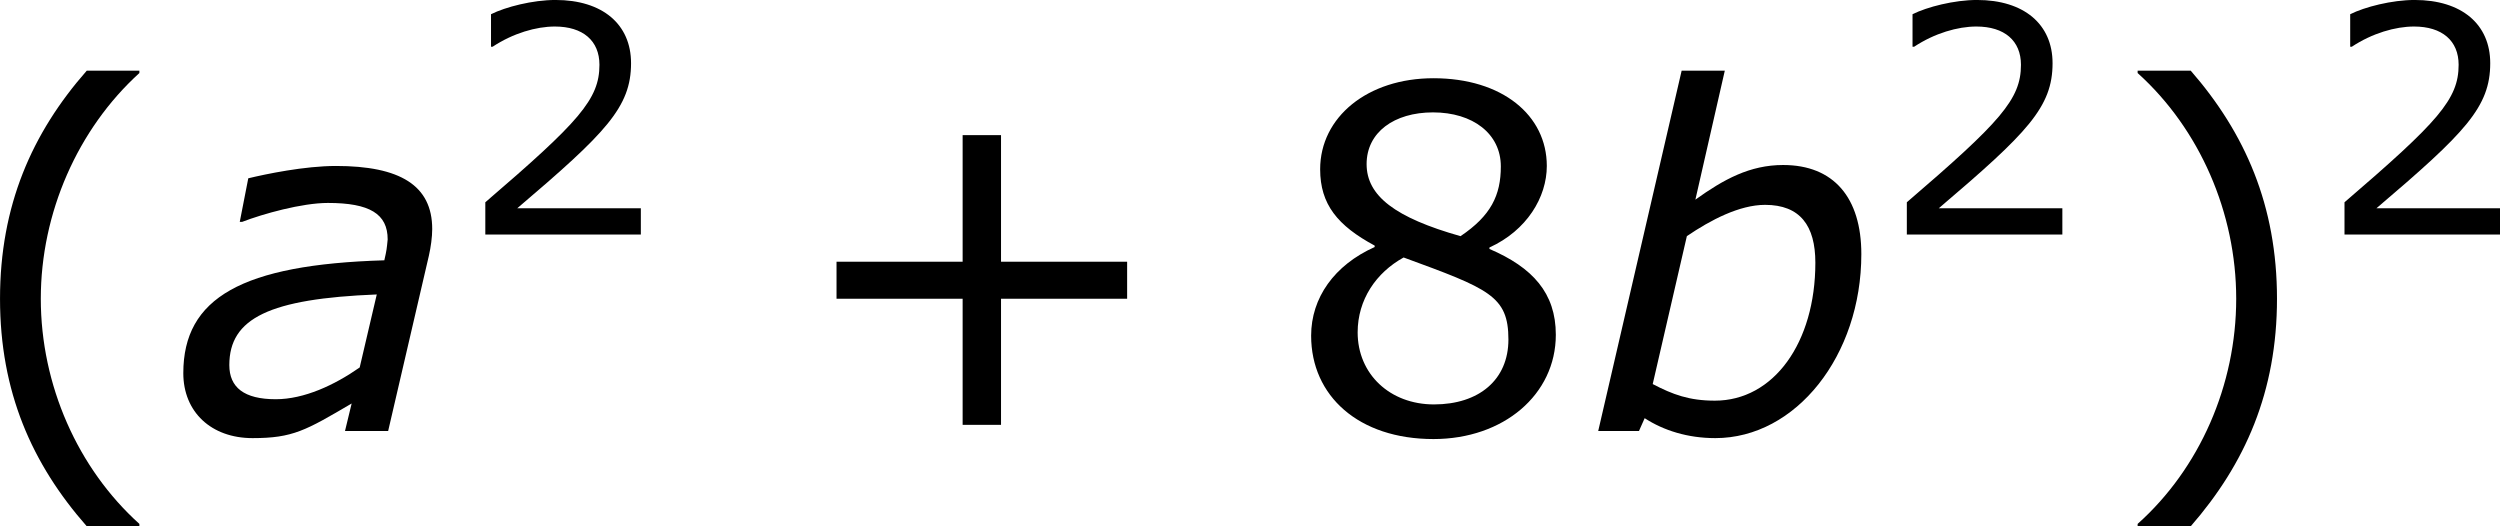 <?xml version='1.0' encoding='UTF-8'?>
<!-- Generated by CodeCogs with dvisvgm 3.2.2 -->
<svg version='1.1' xmlns='http://www.w3.org/2000/svg' xmlns:xlink='http://www.w3.org/1999/xlink' width='70.969pt' height='14.941pt' viewBox='-.855 -.294 70.969 14.941'>
<defs>
<path id='g1-97' d='M5.086-3.43L4.657-1.596C4.026-1.155 3.263-.798 2.549-.798C1.751-.798 1.382-1.096 1.382-1.656C1.382-2.835 2.394-3.323 5.086-3.43ZM4.455-.691L4.288 0H5.372L6.396-4.407C6.444-4.621 6.479-4.871 6.479-5.074C6.479-6.17 5.669-6.658 4.061-6.658C3.275-6.658 2.299-6.455 1.858-6.348L1.644-5.253H1.703C2.227-5.455 3.204-5.729 3.859-5.729C4.907-5.729 5.36-5.455 5.36-4.812C5.336-4.574 5.336-4.55 5.276-4.288C1.703-4.181 .226-3.347 .226-1.453C.226-.476 .929 .179 1.965 .179C2.978 .179 3.299-.012 4.455-.691Z'/>
<path id='g1-98' d='M6.932-4.443C6.932-5.86 6.241-6.682 4.967-6.682C4.133-6.682 3.478-6.324 2.763-5.812L3.502-9.052H2.418L.322 0H1.346L1.489-.322C1.965-.012 2.573 .179 3.263 .179C5.288 .179 6.932-1.894 6.932-4.443ZM5.777-4.228C5.777-2.215 4.728-.762 3.252-.762C2.608-.762 2.192-.917 1.691-1.179L2.549-4.895C3.144-5.3 3.871-5.681 4.514-5.681C5.395-5.681 5.777-5.157 5.777-4.228Z'/>
<use id='g5-40' xlink:href='#g3-40' transform='scale(1.5)'/>
<use id='g5-41' xlink:href='#g3-41' transform='scale(1.5)'/>
<use id='g5-43' xlink:href='#g3-43' transform='scale(1.5)'/>
<use id='g5-56' xlink:href='#g3-56' transform='scale(1.5)'/>
<path id='g3-40' d='M3.033 1.596V1.556C2.001 .627 1.382-.77 1.382-2.215C1.382-3.653 2.001-5.058 3.033-5.995V-6.035H2.152C1.231-4.987 .699-3.772 .699-2.215S1.231 .548 2.152 1.596H3.033Z'/>
<path id='g3-41' d='M2.906-2.215C2.906-3.772 2.374-4.987 1.461-6.035H.572V-5.995C1.612-5.058 2.223-3.653 2.223-2.215C2.223-.77 1.612 .627 .572 1.556V1.596H1.461C2.374 .548 2.906-.659 2.906-2.215Z'/>
<path id='g3-43' d='M5.685-2.215V-2.835H3.573V-4.955H2.93V-2.835H.818V-2.215H2.93V-.103H3.573V-2.215H5.685Z'/>
<path id='g3-50' d='M4.534 0V-.659H1.429C3.66-2.557 4.288-3.2 4.288-4.304C4.288-5.28 3.573-5.892 2.39-5.892C1.818-5.892 1.135-5.717 .77-5.534V-4.717H.81C1.326-5.058 1.906-5.225 2.374-5.225C3.081-5.225 3.494-4.867 3.494-4.264C3.494-3.398 2.986-2.835 .627-.81V0H4.534Z'/>
<path id='g3-56' d='M4.574-1.612C4.574-2.311 4.185-2.739 3.462-3.049V-3.073C4.089-3.359 4.423-3.915 4.423-4.439C4.423-5.288 3.676-5.908 2.525-5.908C1.421-5.908 .627-5.257 .627-4.383C.627-3.795 .921-3.438 1.54-3.105V-3.081C.865-2.779 .476-2.231 .476-1.596C.476-.588 1.27 .135 2.525 .135C3.7 .135 4.574-.611 4.574-1.612ZM3.653-4.431C3.653-3.946 3.486-3.605 2.978-3.263C1.882-3.573 1.405-3.938 1.405-4.47S1.866-5.336 2.517-5.336C3.184-5.336 3.653-4.979 3.653-4.431ZM3.78-1.532C3.78-.858 3.287-.445 2.533-.445C1.795-.445 1.255-.953 1.255-1.652C1.255-2.199 1.564-2.652 2.025-2.906C3.454-2.382 3.78-2.263 3.78-1.532Z'/>
</defs>
<g id='page1' transform='matrix(1.13 0 0 1.13 -228.811 -78.684)'>
<use x='200.683' y='80.199' xlink:href='#g5-40'/>
<use x='206.11' y='80.199' xlink:href='#g1-97'/>
<use x='213.296' y='75.263' xlink:href='#g3-50'/>
<use x='221.519' y='80.199' xlink:href='#g5-43'/>
<use x='233.955' y='80.199' xlink:href='#g5-56'/>
<use x='241.559' y='80.199' xlink:href='#g1-98'/>
<use x='249.007' y='75.263' xlink:href='#g3-50'/>
<use x='254.574' y='80.199' xlink:href='#g5-41'/>
<use x='260.002' y='75.263' xlink:href='#g3-50'/>
</g>
</svg>